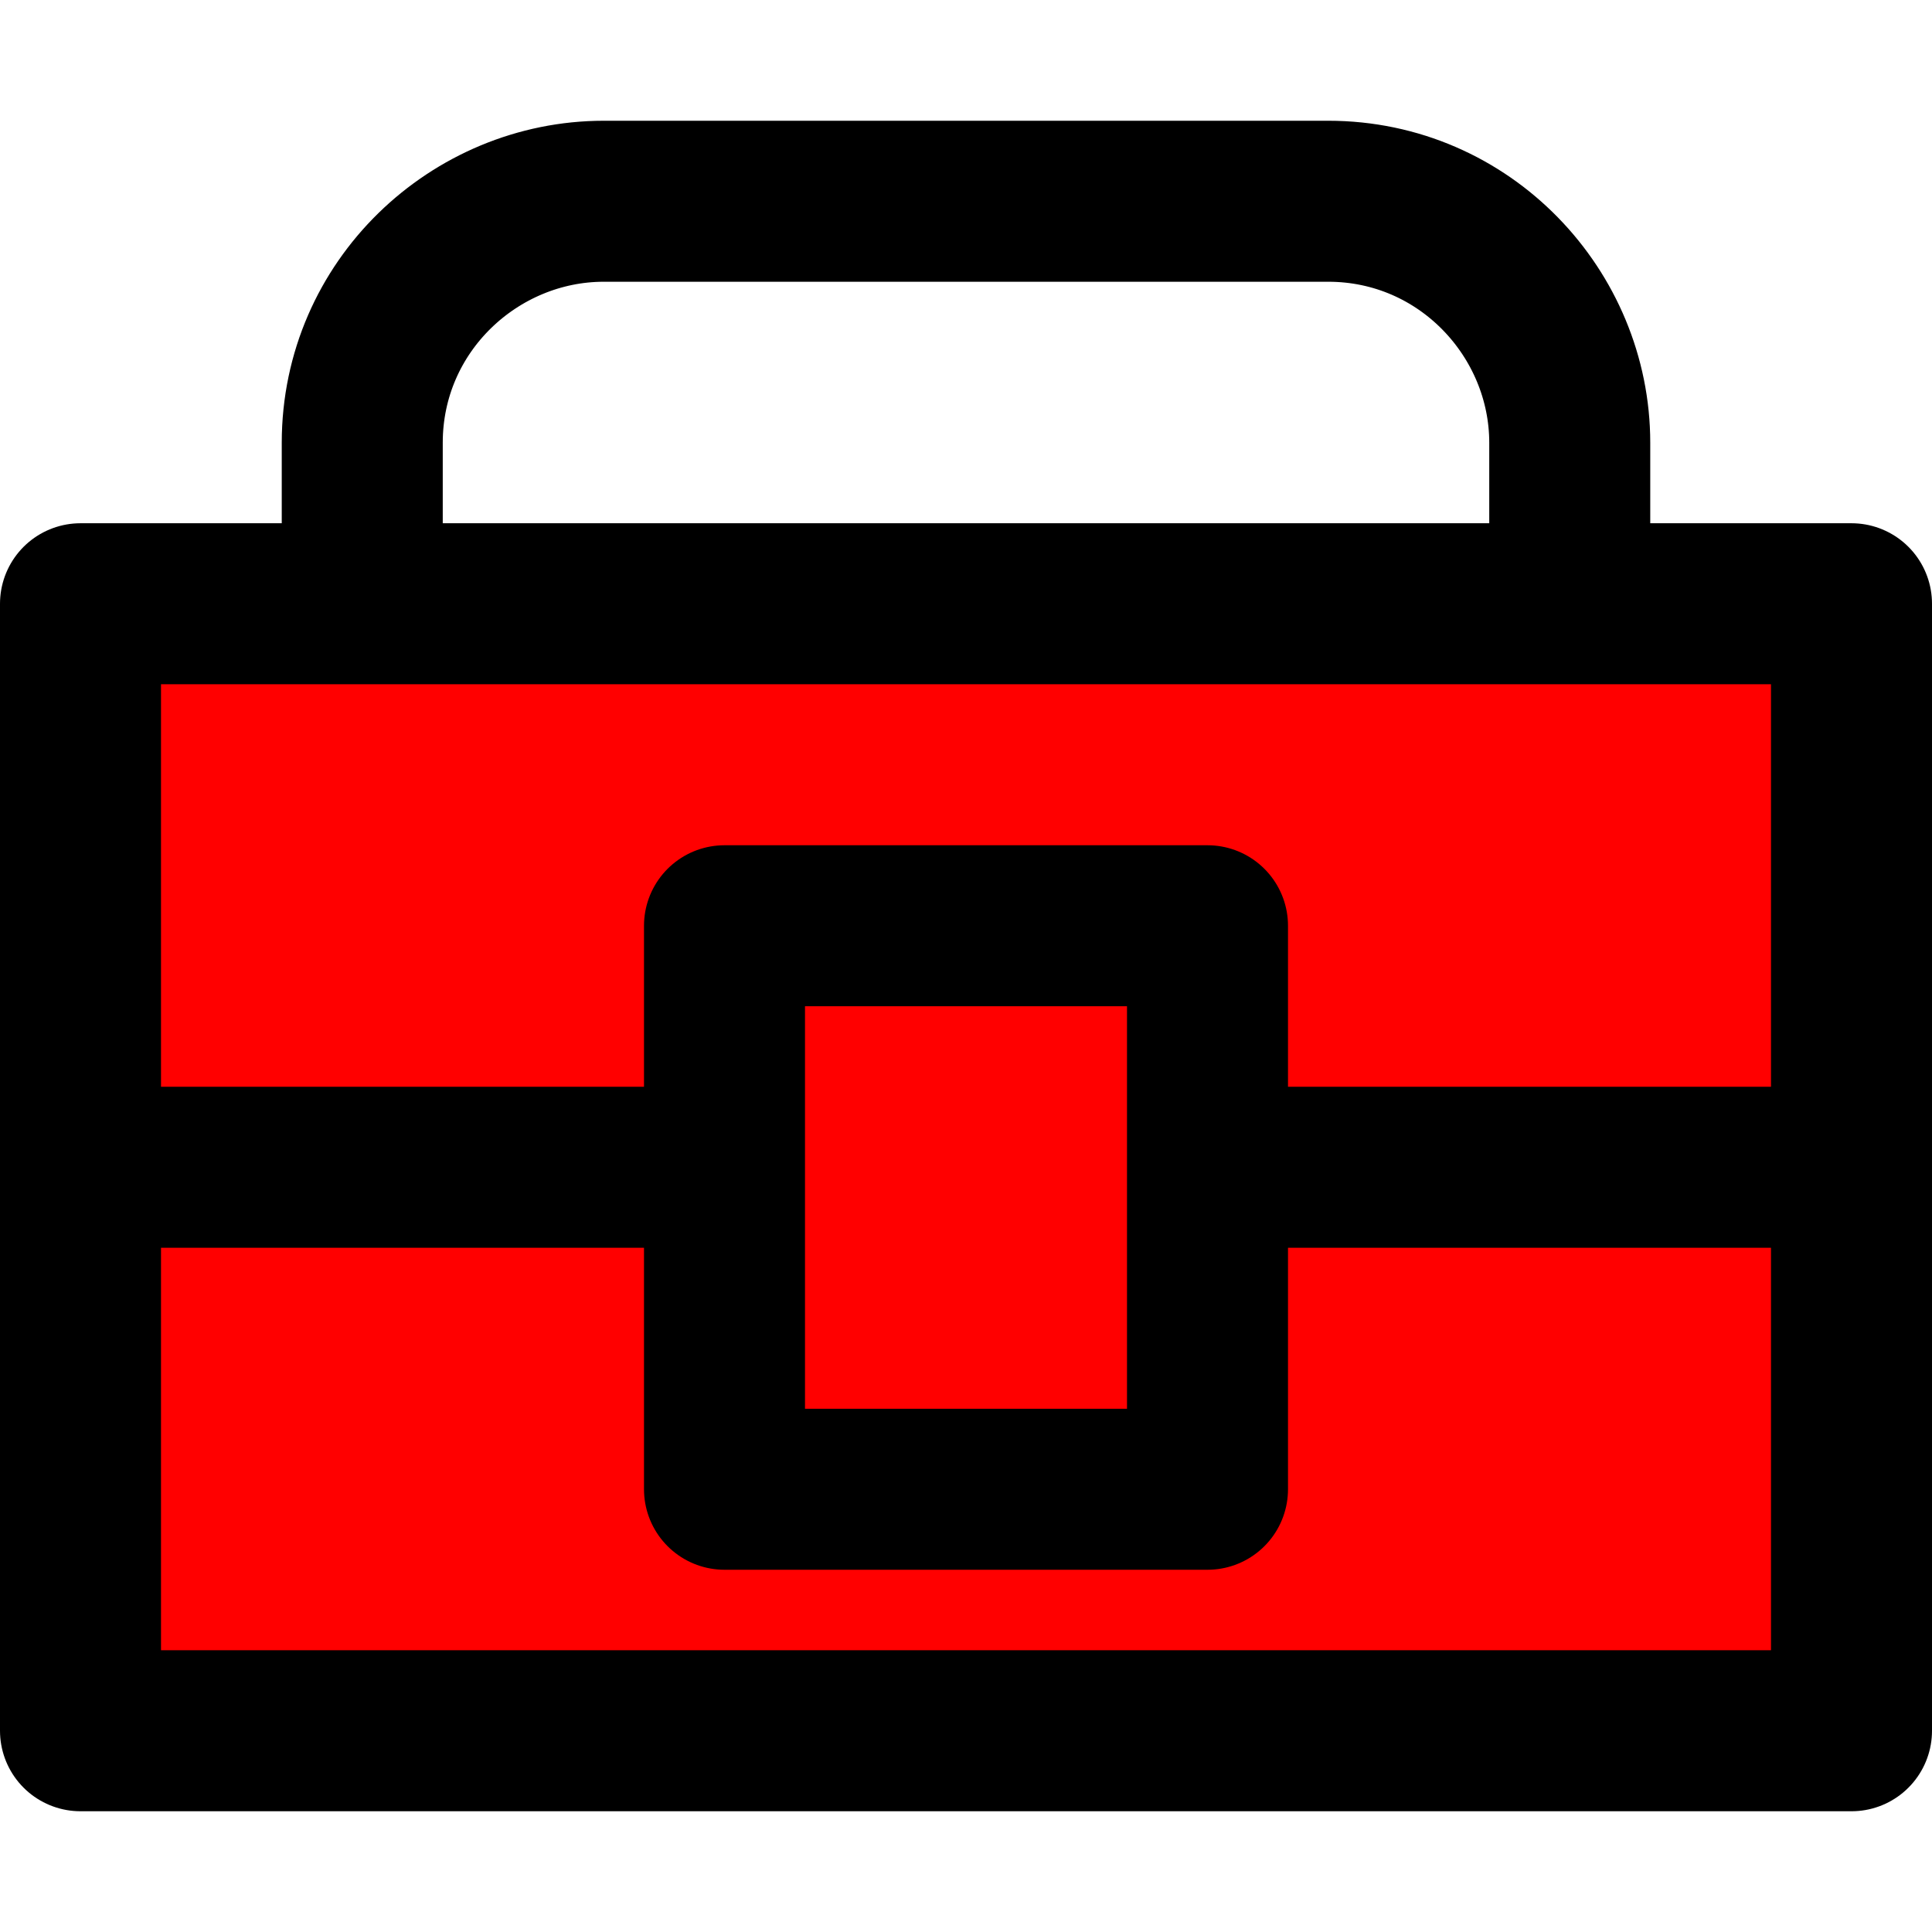 <?xml version="1.0" encoding="utf-8"?>
<!-- Generator: Adobe Illustrator 23.0.3, SVG Export Plug-In . SVG Version: 6.00 Build 0)  -->
<svg version="1.1" id="Layer_1" xmlns="http://www.w3.org/2000/svg" xmlns:xlink="http://www.w3.org/1999/xlink" x="0px" y="0px"
	 viewBox="0 0 24 24" enable-background="new 0 0 24 24" xml:space="preserve">
<rect x="1.1" y="7.5" fill="#FF0000" width="21.6" height="14"/>
<g>
	<path fill="none" stroke="#000000" stroke-width="2" stroke-linecap="round" stroke-linejoin="round" stroke-miterlimit="10" d="
		M19.5,6.5v-1c0-1.6-1.3-3-3-3H7.5c-1.6,0-3,1.3-3,3v1"/>
	<g>
		<g>
			
				<rect x="1" y="7.5" fill="none" stroke="#000000" stroke-width="2" stroke-linecap="round" stroke-linejoin="round" stroke-miterlimit="10" width="22" height="14"/>
		</g>
	</g>
	
		<line fill="none" stroke="#000000" stroke-width="2" stroke-linecap="round" stroke-linejoin="round" stroke-miterlimit="10" x1="15.7" y1="14.5" x2="22.7" y2="14.5"/>
	
		<line fill="none" stroke="#000000" stroke-width="2" stroke-linecap="round" stroke-linejoin="round" stroke-miterlimit="10" x1="1.7" y1="14.5" x2="8.7" y2="14.5"/>
	
		<rect x="9" y="11.5" fill="none" stroke="#000000" stroke-width="2" stroke-linecap="round" stroke-linejoin="round" stroke-miterlimit="10" width="6" height="7"/>
</g>
</svg>
